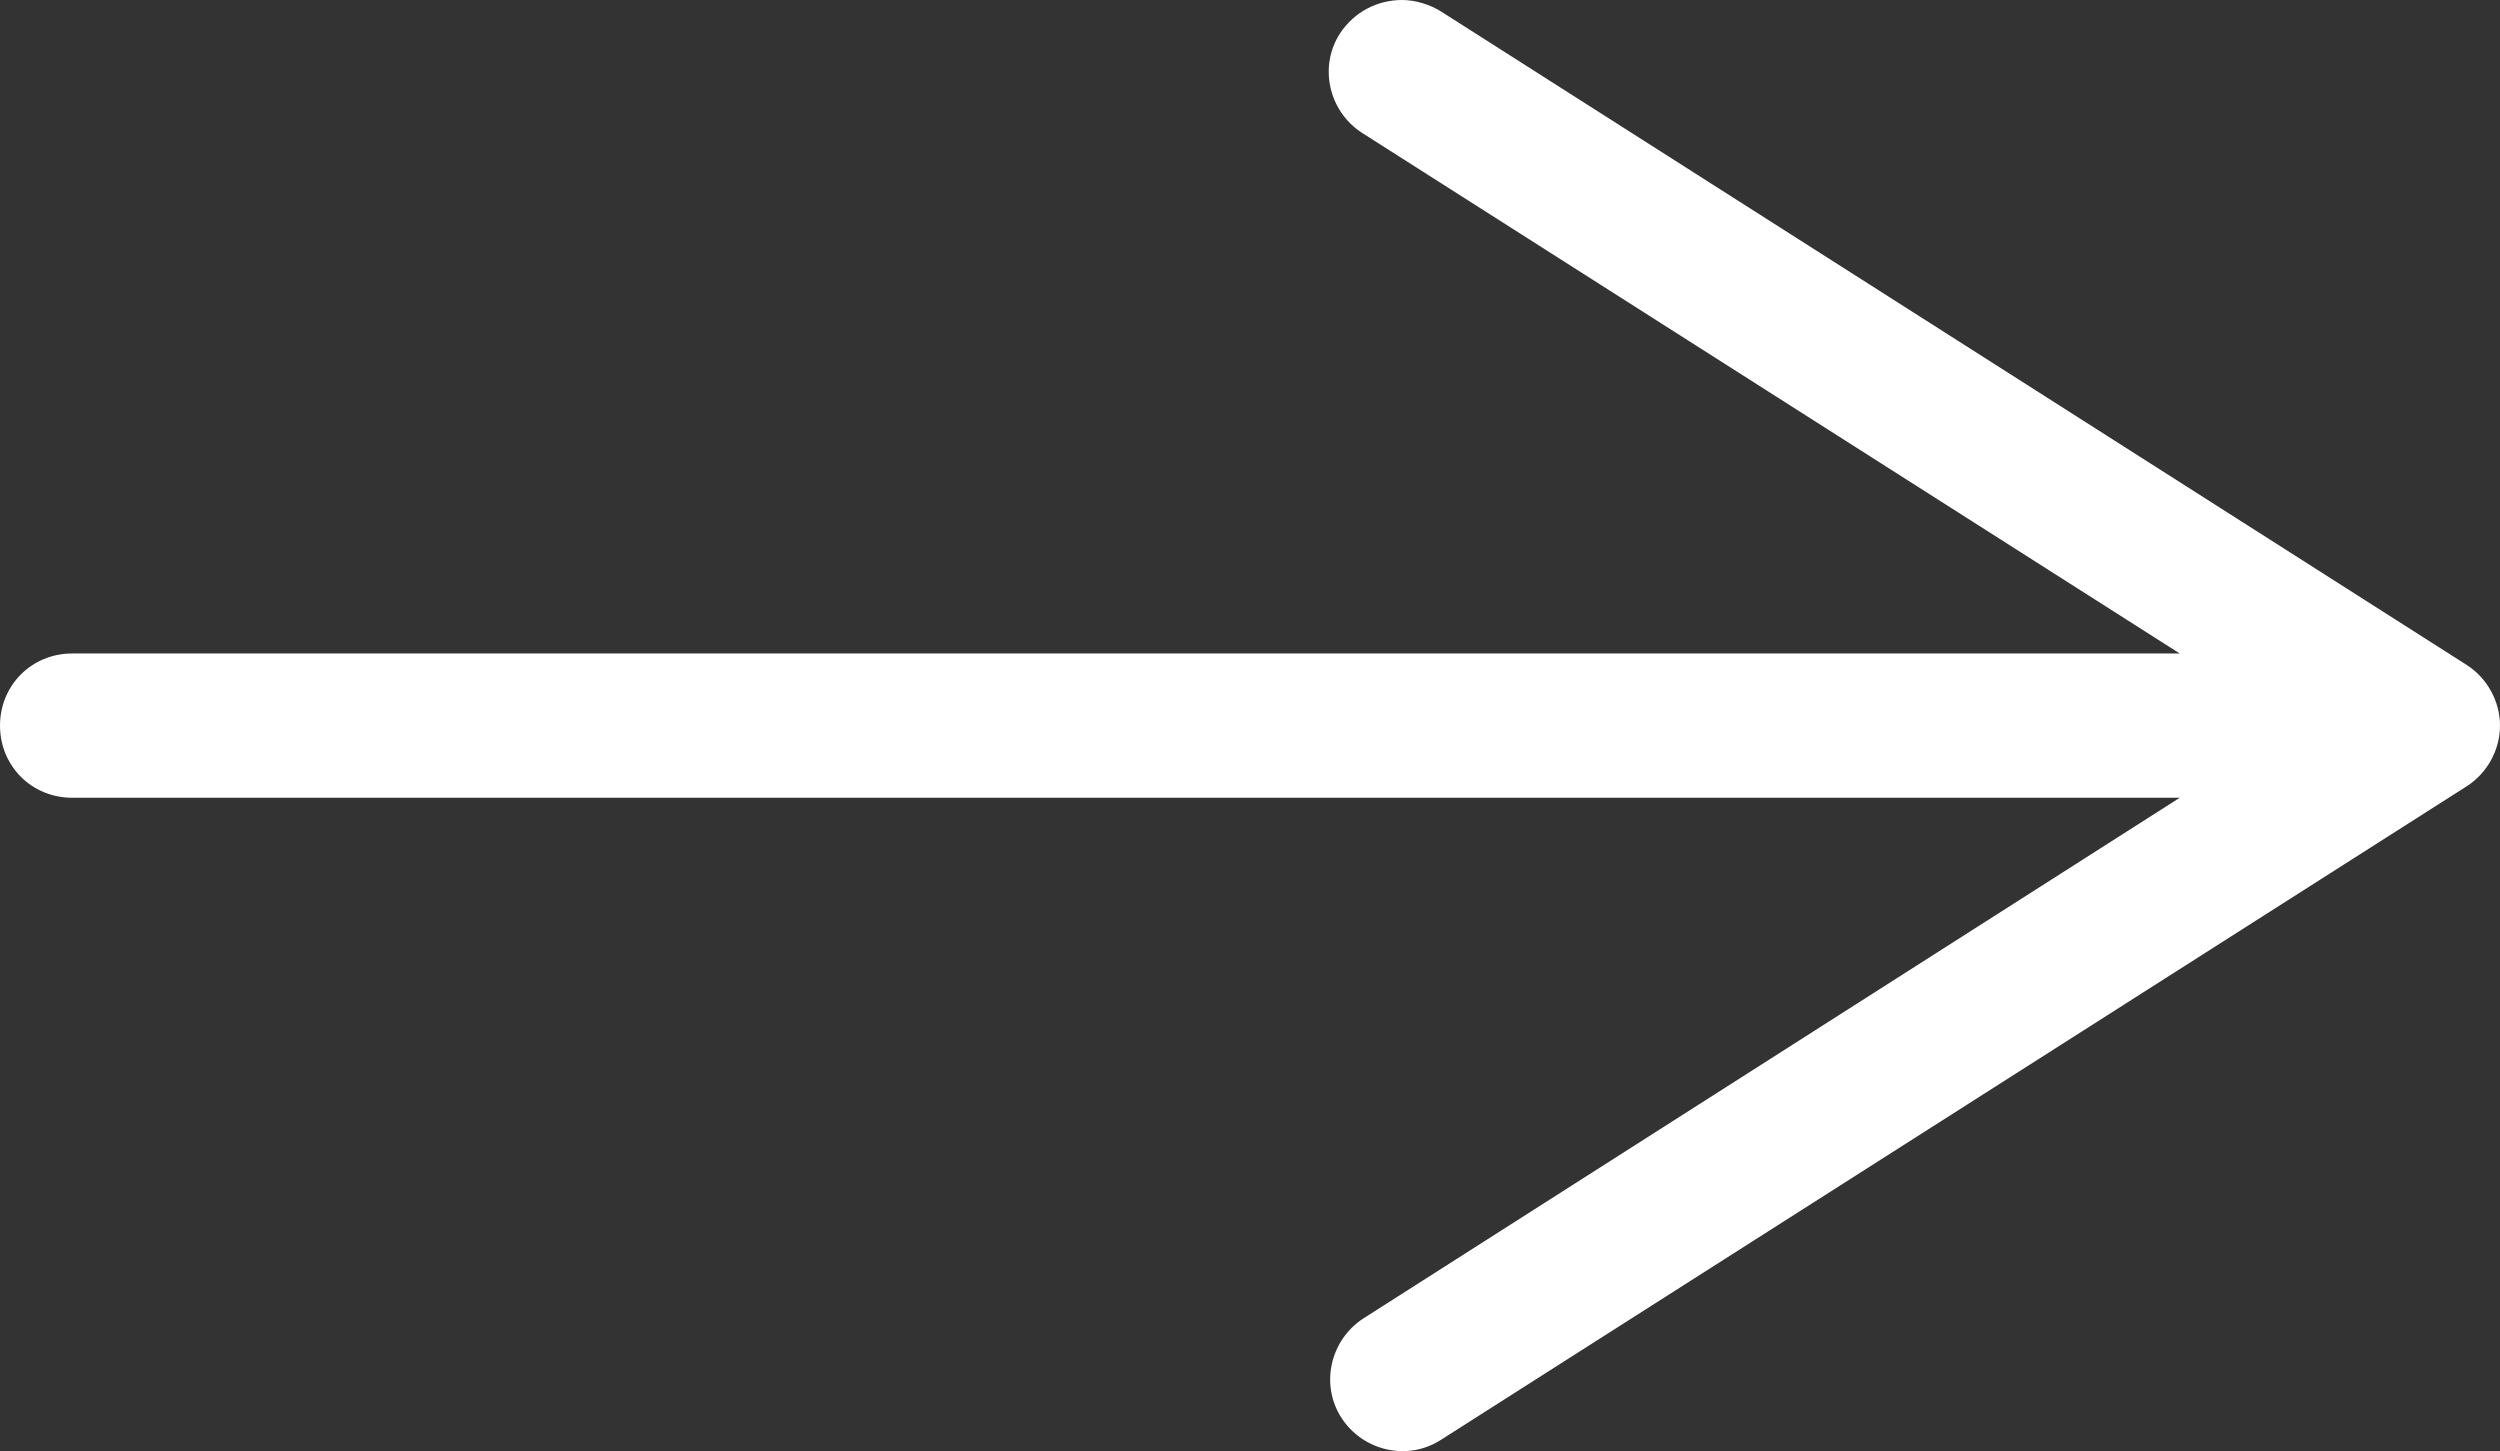 <?xml version="1.0" encoding="utf-8"?>
<!-- Generator: Adobe Illustrator 22.1.0, SVG Export Plug-In . SVG Version: 6.00 Build 0)  -->
<svg version="1.1" id="Layer_1" xmlns="http://www.w3.org/2000/svg" xmlns:xlink="http://www.w3.org/1999/xlink" x="0px" y="0px"
	 viewBox="0 0 173.3 100.6" style="enable-background:new 0 0 173.3 100.6;" xml:space="preserve">
<rect x="0" y="0" width="173.3" height="100.6" fill="#333333" stroke="none"/>
<style type="text/css">
	.st0{fill:#FFFFFF;}
</style>
<title>triangle-up</title>
<path class="st0" d="M92.9,2.3c-1.5,2.3-0.8,5.4,1.5,6.9l56.7,36.1H5c-2.8,0-5,2.2-5,5s2.2,5,5,5h146.1L94.5,91.4
	c-2.3,1.5-3,4.6-1.5,6.9s4.6,3,6.9,1.5L171,54.5c1.4-0.9,2.3-2.5,2.3-4.2s-0.9-3.3-2.3-4.2L99.9,0.8C99.1,0.3,98.1,0,97.2,0
	C95.5,0,93.9,0.8,92.9,2.3z"/>
</svg>

